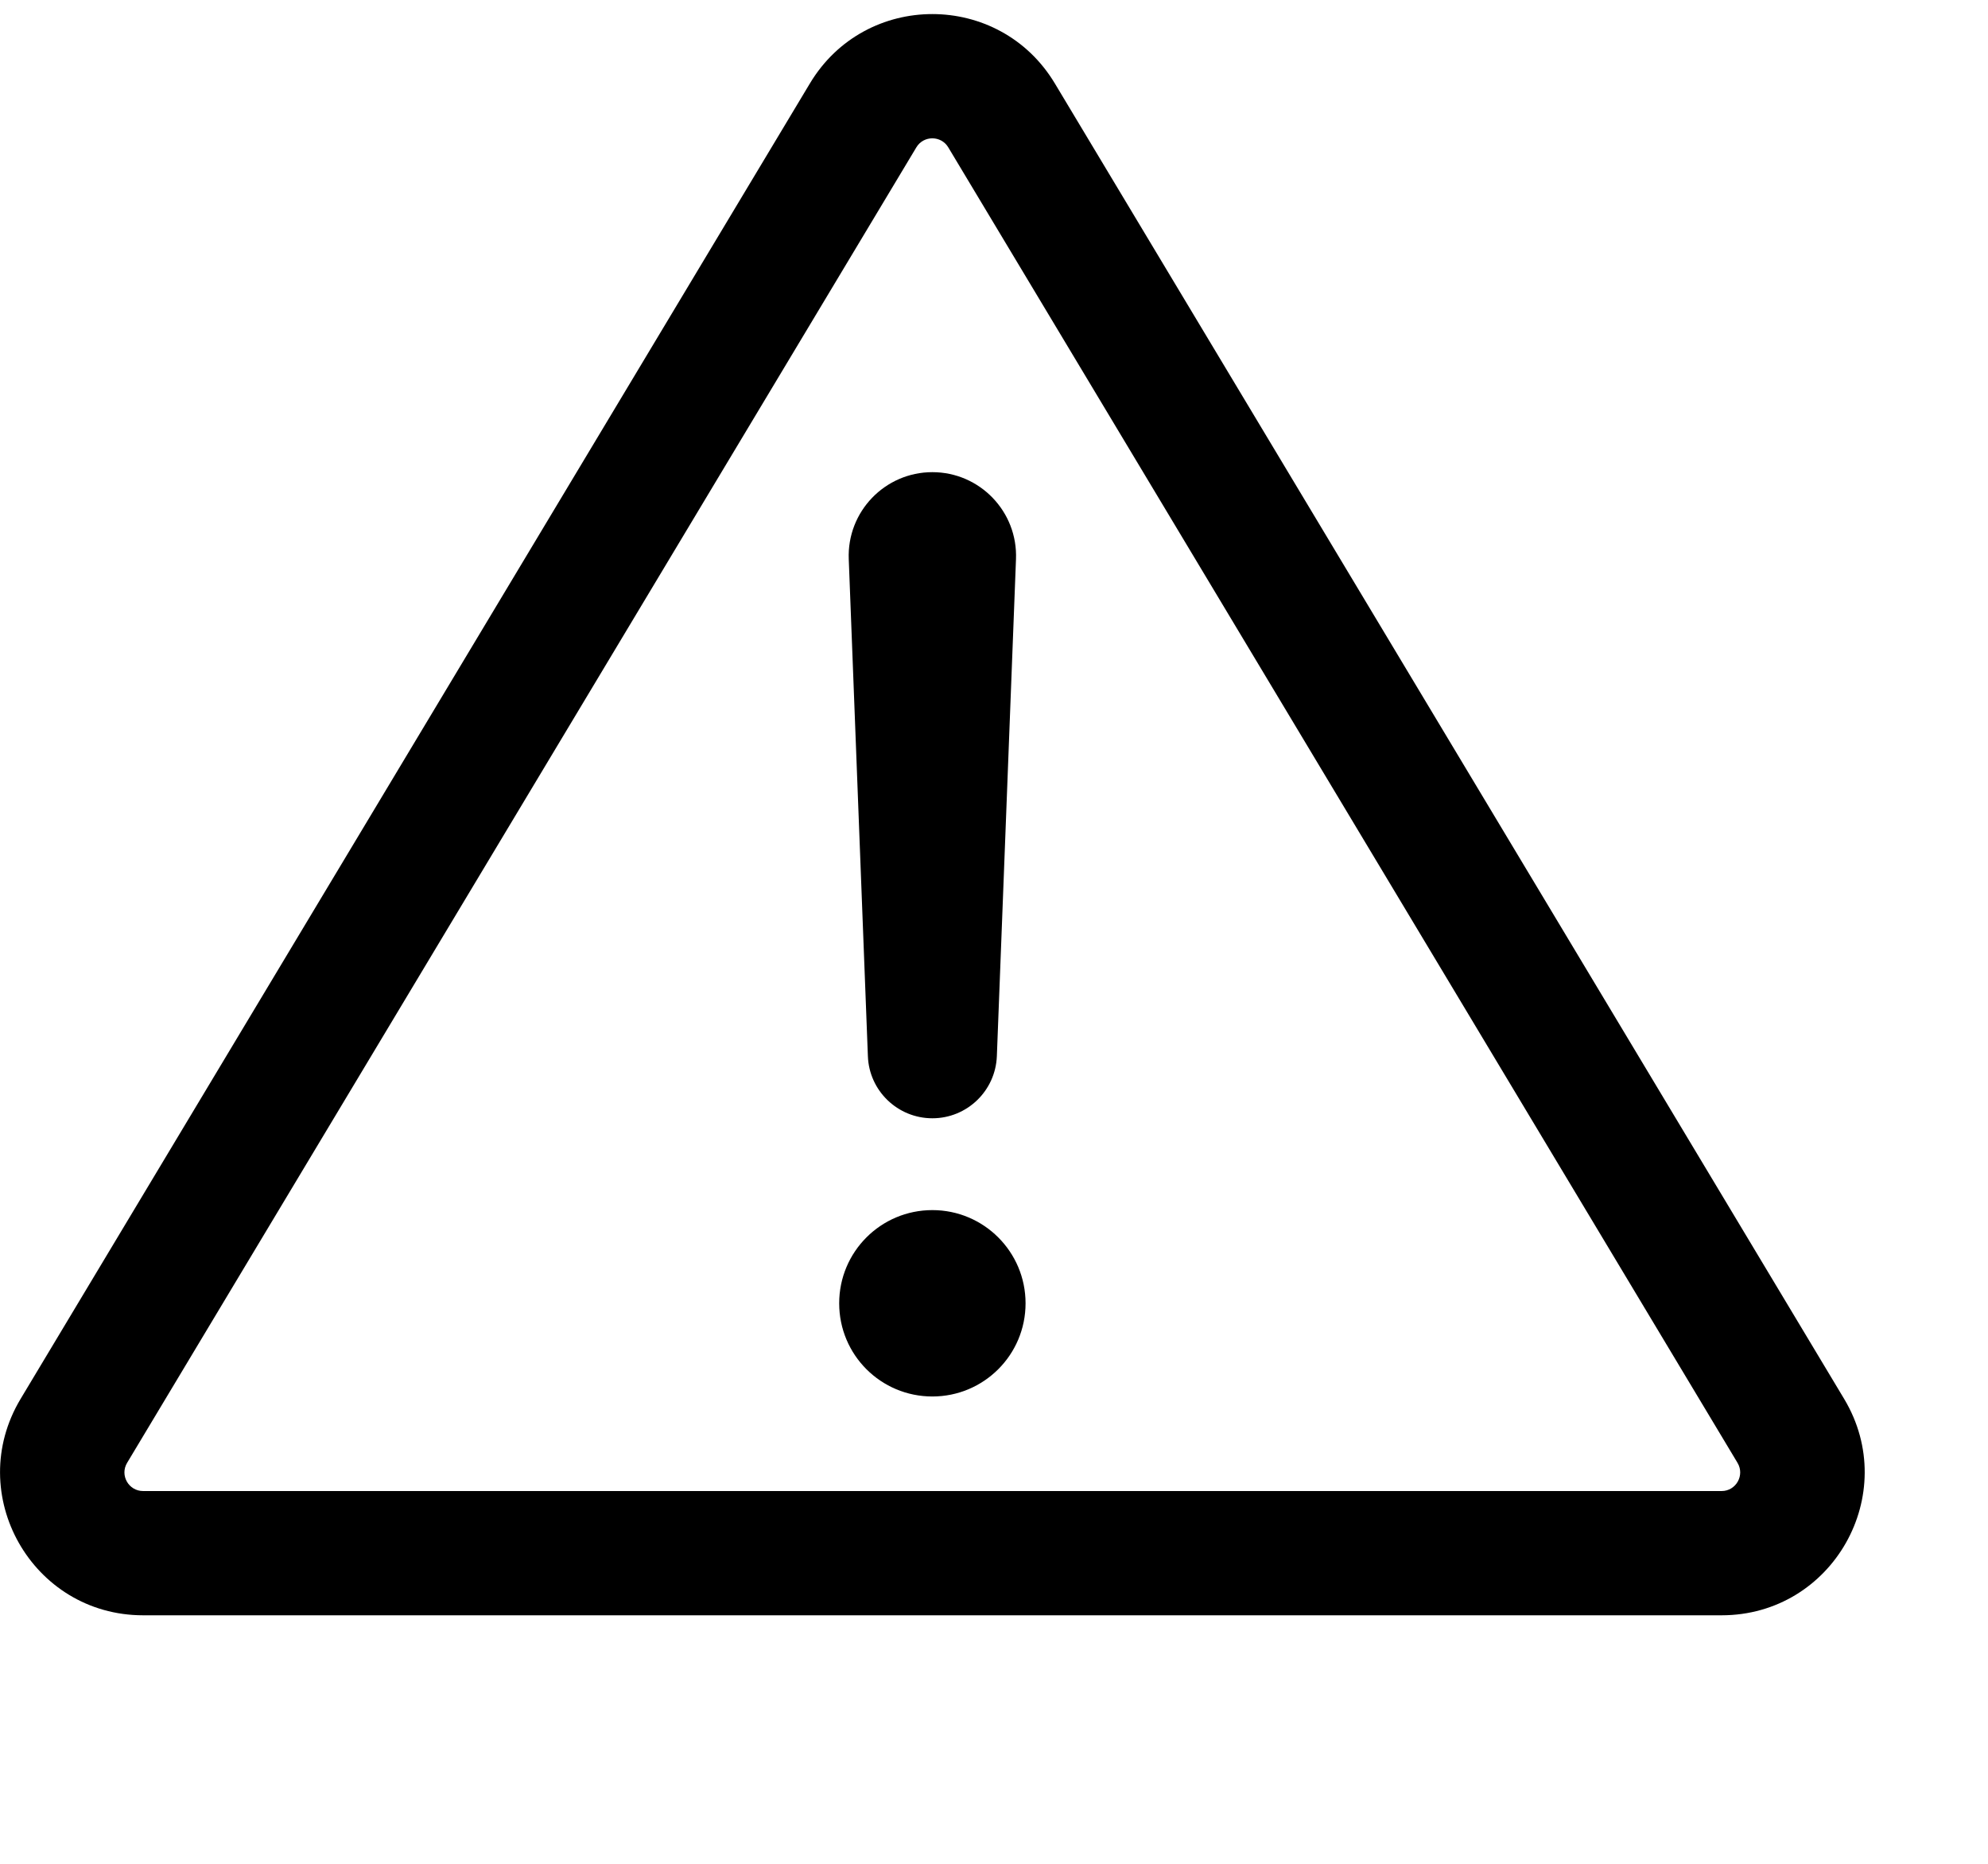 <svg width="16" height="15" fill="none" xmlns="http://www.w3.org/2000/svg">
  <path
    fill-rule="evenodd"
    clip-rule="evenodd"
    d="M8.49 0.672C8.043 -0.073 6.964 -0.073 6.518 0.672L0.166 11.258C-0.294 12.025 0.258 13 1.152 13H13.856C14.75 13 15.302 12.025 14.842 11.258L8.49 0.672ZM7.375 1.186C7.433 1.089 7.574 1.089 7.632 1.186L13.984 11.773C14.044 11.873 13.972 12 13.856 12H1.152C1.035 12 0.963 11.873 1.023 11.773L7.375 1.186ZM6.831 4.5C6.816 4.118 7.122 3.8 7.504 3.8C7.886 3.8 8.192 4.118 8.177 4.5L8.023 8.5C8.012 8.779 7.783 9 7.504 9C7.225 9 6.995 8.779 6.985 8.5L6.831 4.5ZM8.254 10.489C8.254 10.904 7.918 11.239 7.504 11.239C7.089 11.239 6.754 10.904 6.754 10.489C6.754 10.075 7.089 9.739 7.504 9.739C7.918 9.739 8.254 10.075 8.254 10.489Z"
    fill="currentColor"
  />
</svg>

